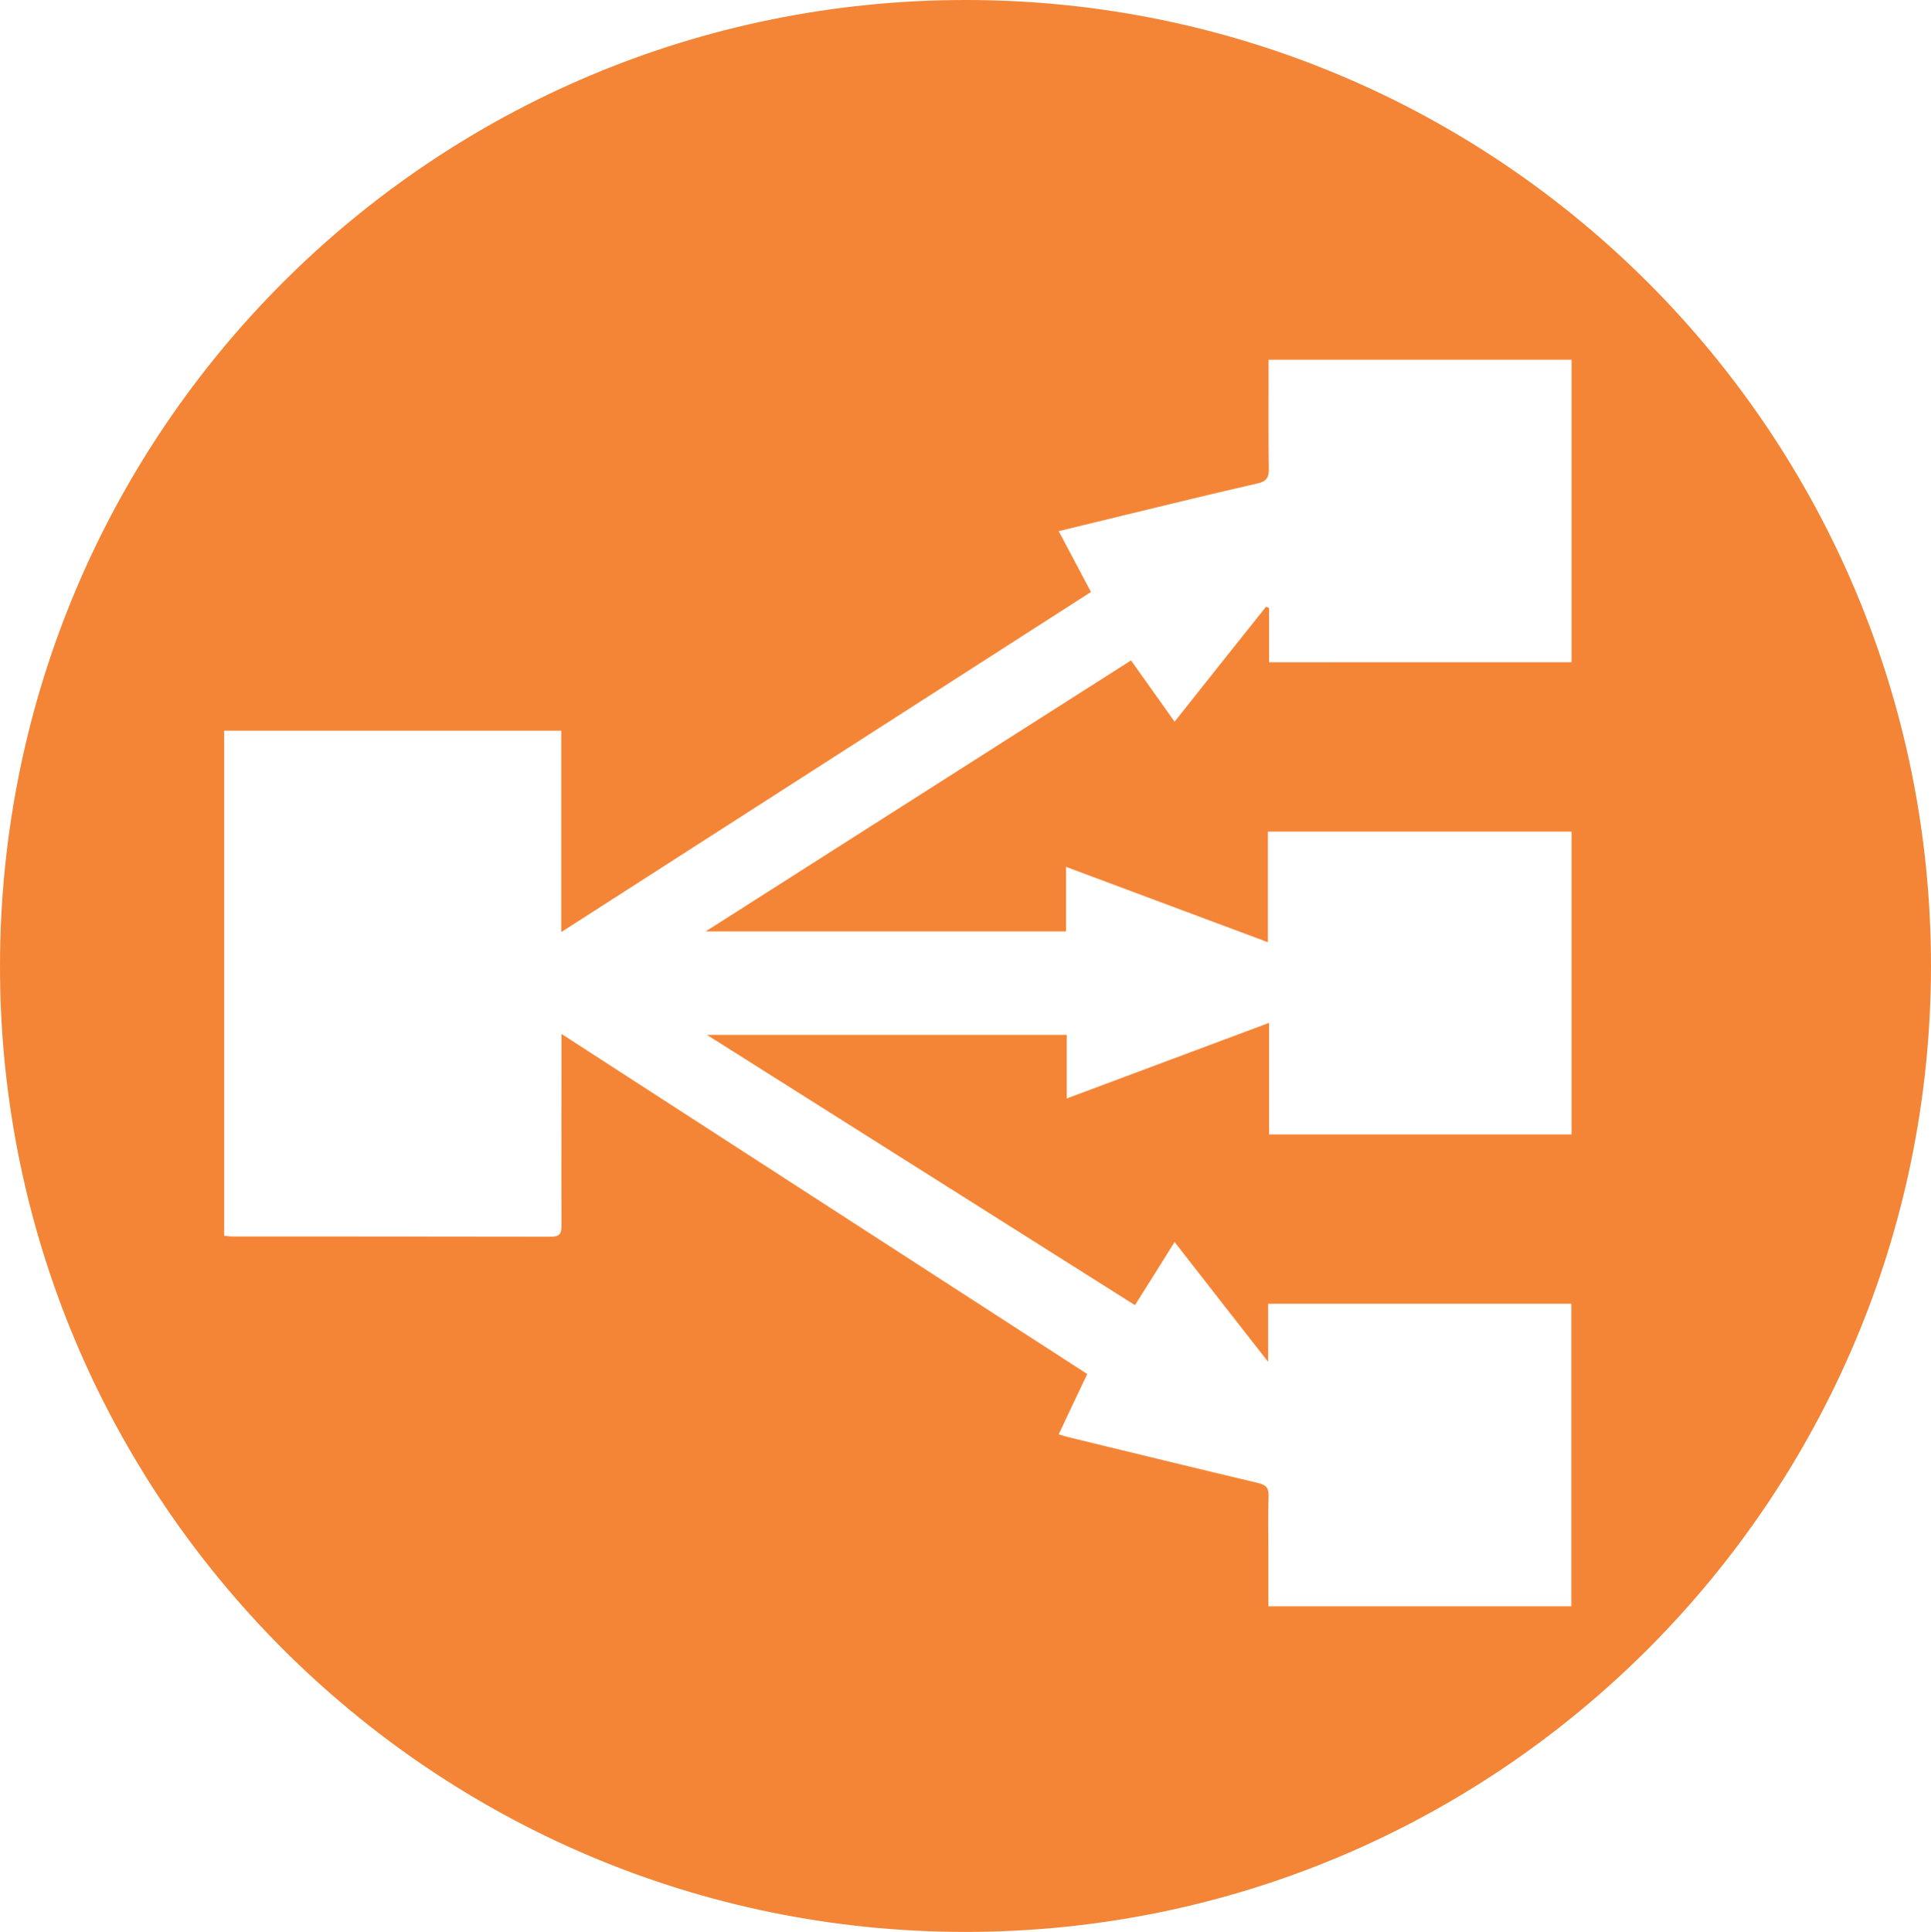 <svg xmlns="http://www.w3.org/2000/svg" viewBox="0 0 838.1 838.4">
    <defs>
        <style>.cls-1{fill:#f58536 !important;}</style>
    </defs>
    <g id="Layer_2" data-name="Layer 2">
        <g id="Layer_1-2" data-name="Layer 1">
            <path class="cls-1"
                  d="M419,838.4C187.5,838.4-.3,650.4,0,418.9.3,187,187.7-.2,419.5,0,650.9.2,838.2,187.9,838.1,419.4,837.8,650.9,650.3,838.4,419,838.4Zm40.5-215.9,4.6,1.3c27.3,6.6,54.6,13.3,82,19.8,3.4.8,4.6,2.1,4.5,5.7-.3,7.5-.1,15-.1,22.5v25.3H682V565.8H550.4V591c-14.1-18-27.2-34.8-40.6-52-6,9.6-11.5,18.4-17.2,27.4-61.9-39.1-123.4-77.9-185.8-117.3H463v27.6c29.3-10.9,58-21.7,87.8-32.8v48.4H682.1V360.9H550.3v48c-29.5-11-58.2-21.7-87.6-32.7v28H306.3c62.1-39.6,123.2-78.5,184.6-117.6,6.3,8.9,12.4,17.5,18.9,26.6,13.4-16.9,26.5-33.4,39.7-49.9.4.2.9.3,1.3.5v23.6H682.1V156.1H550.6v5.8c0,13.8-.1,27.7.1,41.5.1,3.8-1,5.5-4.9,6.4-19.5,4.4-38.8,9.2-58.3,13.9-9.2,2.2-18.3,4.5-28,6.8,4.9,9.1,9.3,17.6,14,26.4C397,306,320.8,354.9,243.6,404.5V317.1H97.3V536.3c1.4.1,2.4.3,3.4.3q69.3,0,138.5.1c4.2,0,4.5-1.9,4.5-5.2-.1-25.5,0-51,0-76.5v-6.3c76.8,49.7,152.4,98.6,228.2,147.6C467.6,605.2,463.7,613.6,459.5,622.5Z"/>
        </g>
    </g>
</svg>